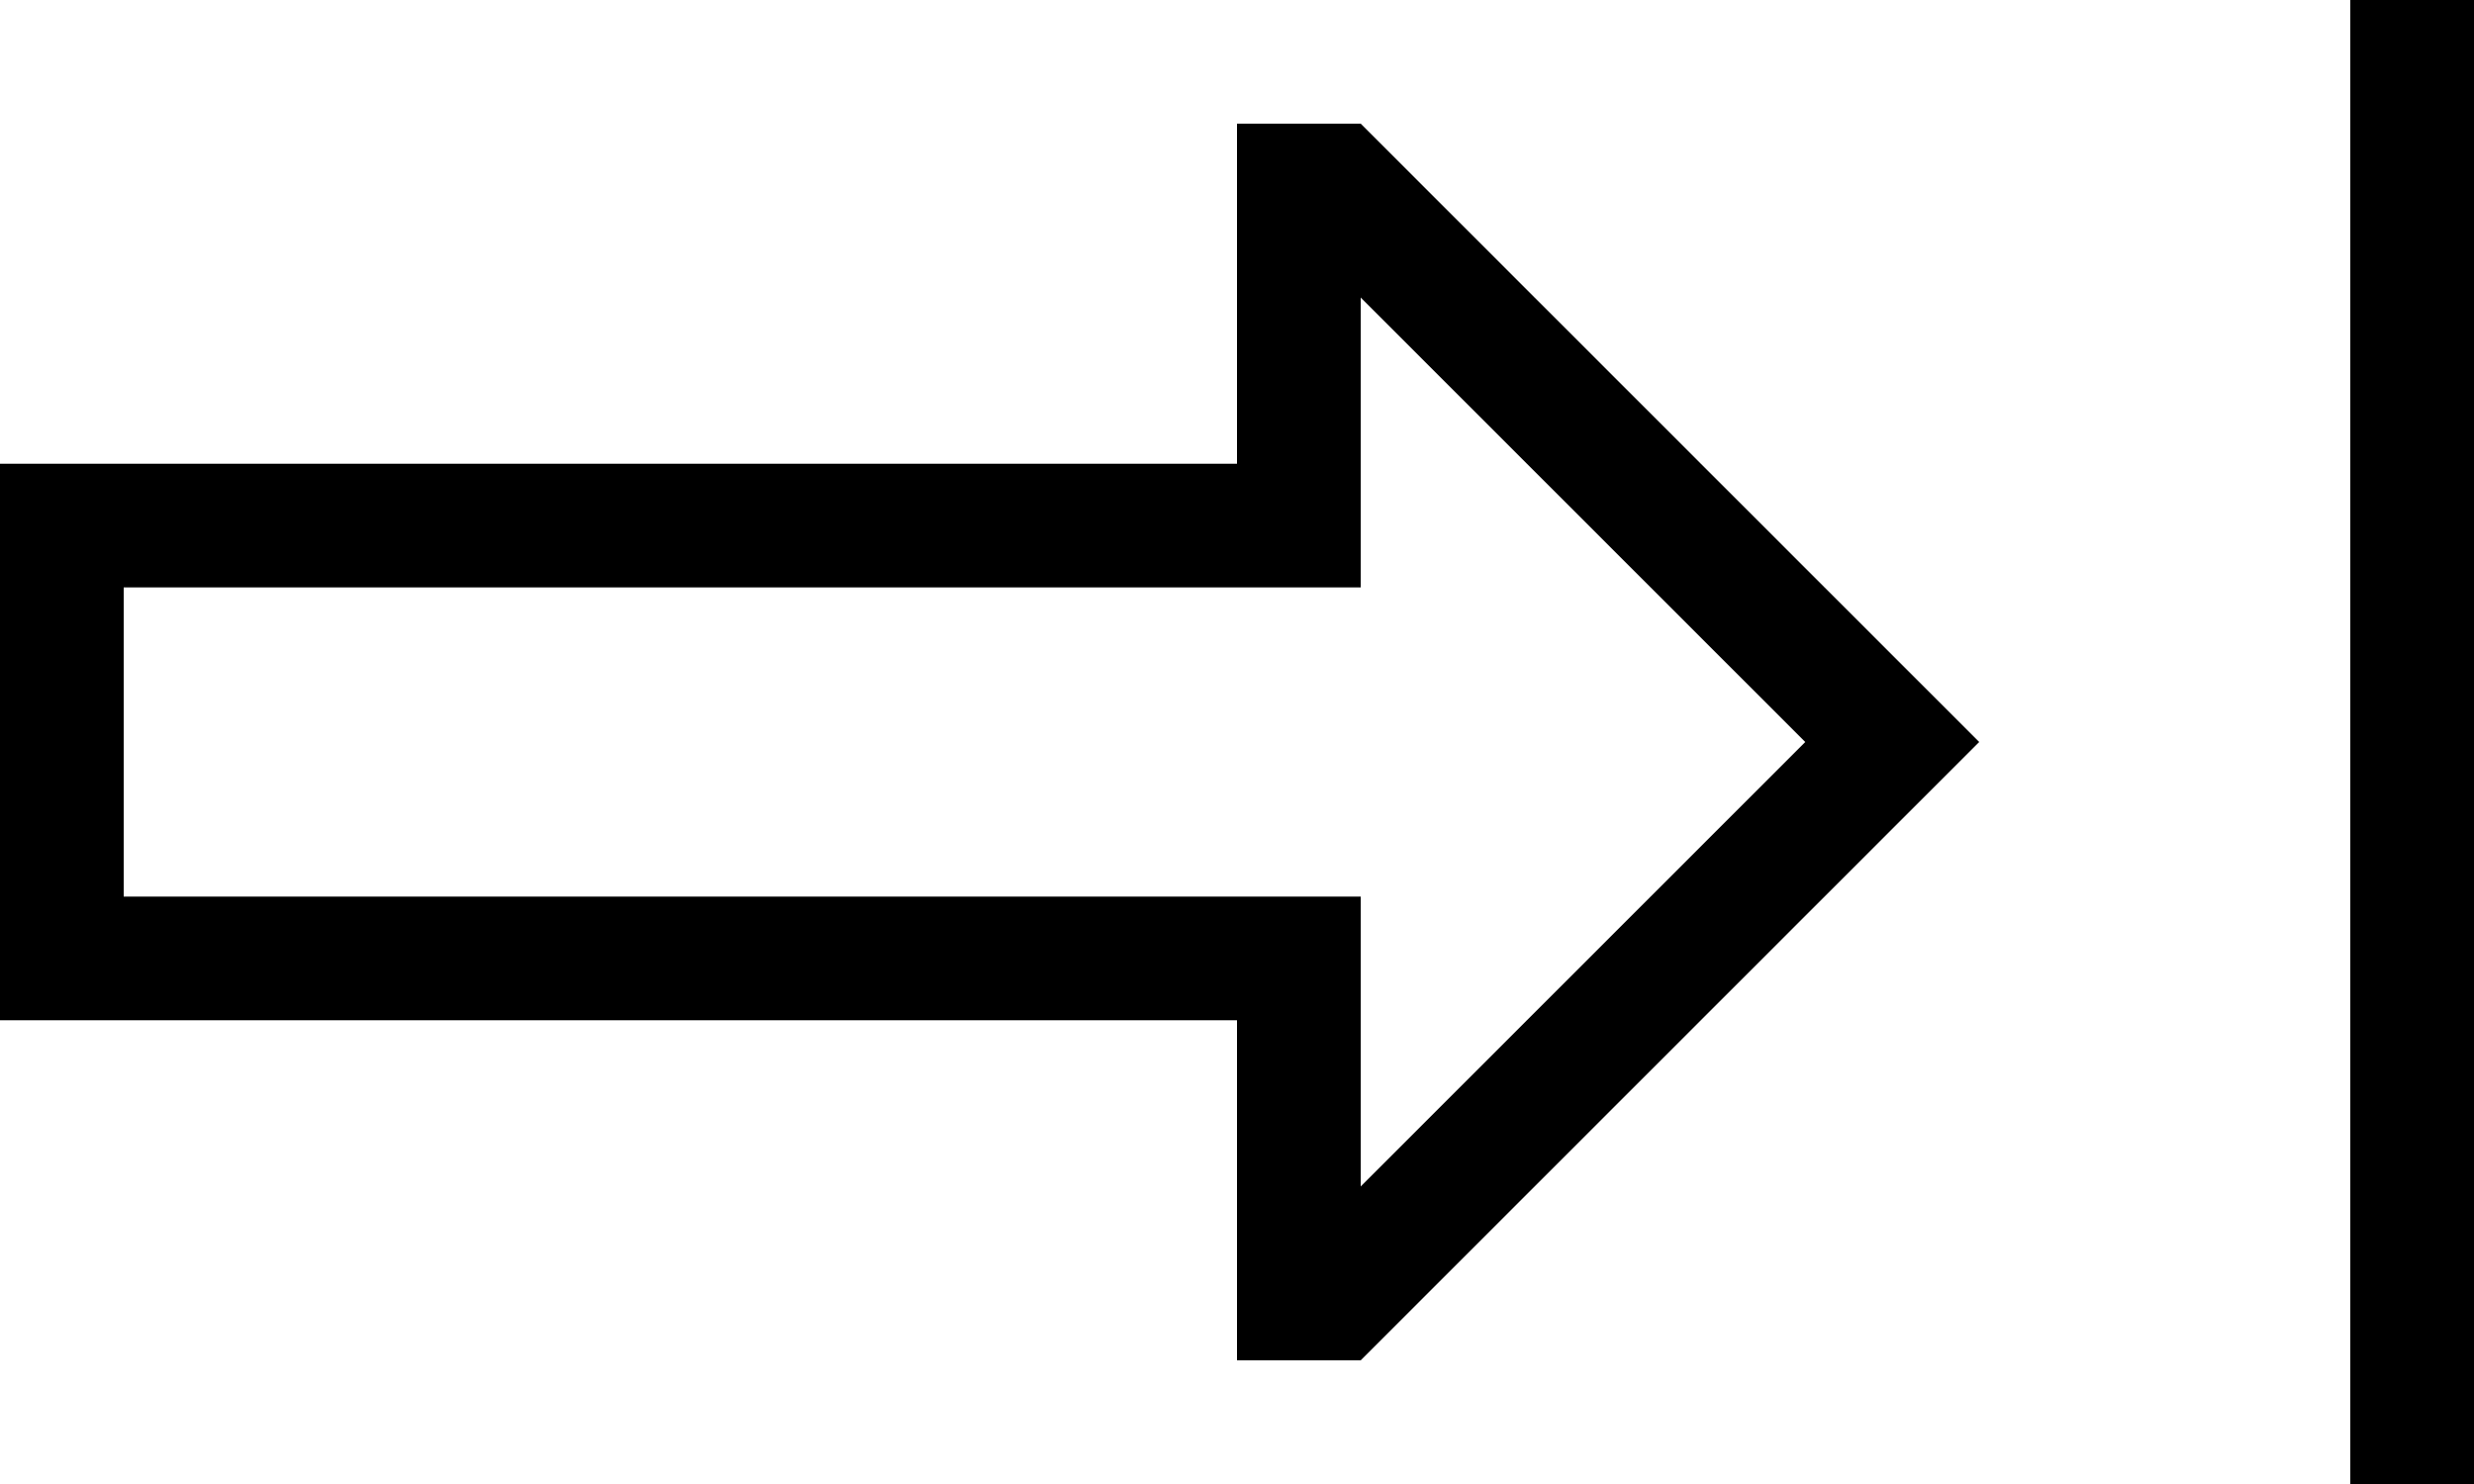<svg viewBox="0 0 640 384">
  <path
    d="M 640 16 L 640 0 L 608 0 L 608 16 L 608 368 L 608 384 L 640 384 L 640 368 L 640 16 L 640 16 Z M 320 152 L 352 152 L 352 120 L 352 77 L 467 192 L 352 307 L 352 264 L 352 232 L 320 232 L 32 232 L 32 152 L 320 152 L 320 152 Z M 320 32 L 320 64 L 320 88 L 320 120 L 288 120 L 32 120 L 0 120 L 0 152 L 0 232 L 0 264 L 32 264 L 288 264 L 320 264 L 320 296 L 320 320 L 320 352 L 352 352 L 489 215 L 512 192 L 489 169 L 352 32 L 320 32 L 320 32 Z"
  />
</svg>